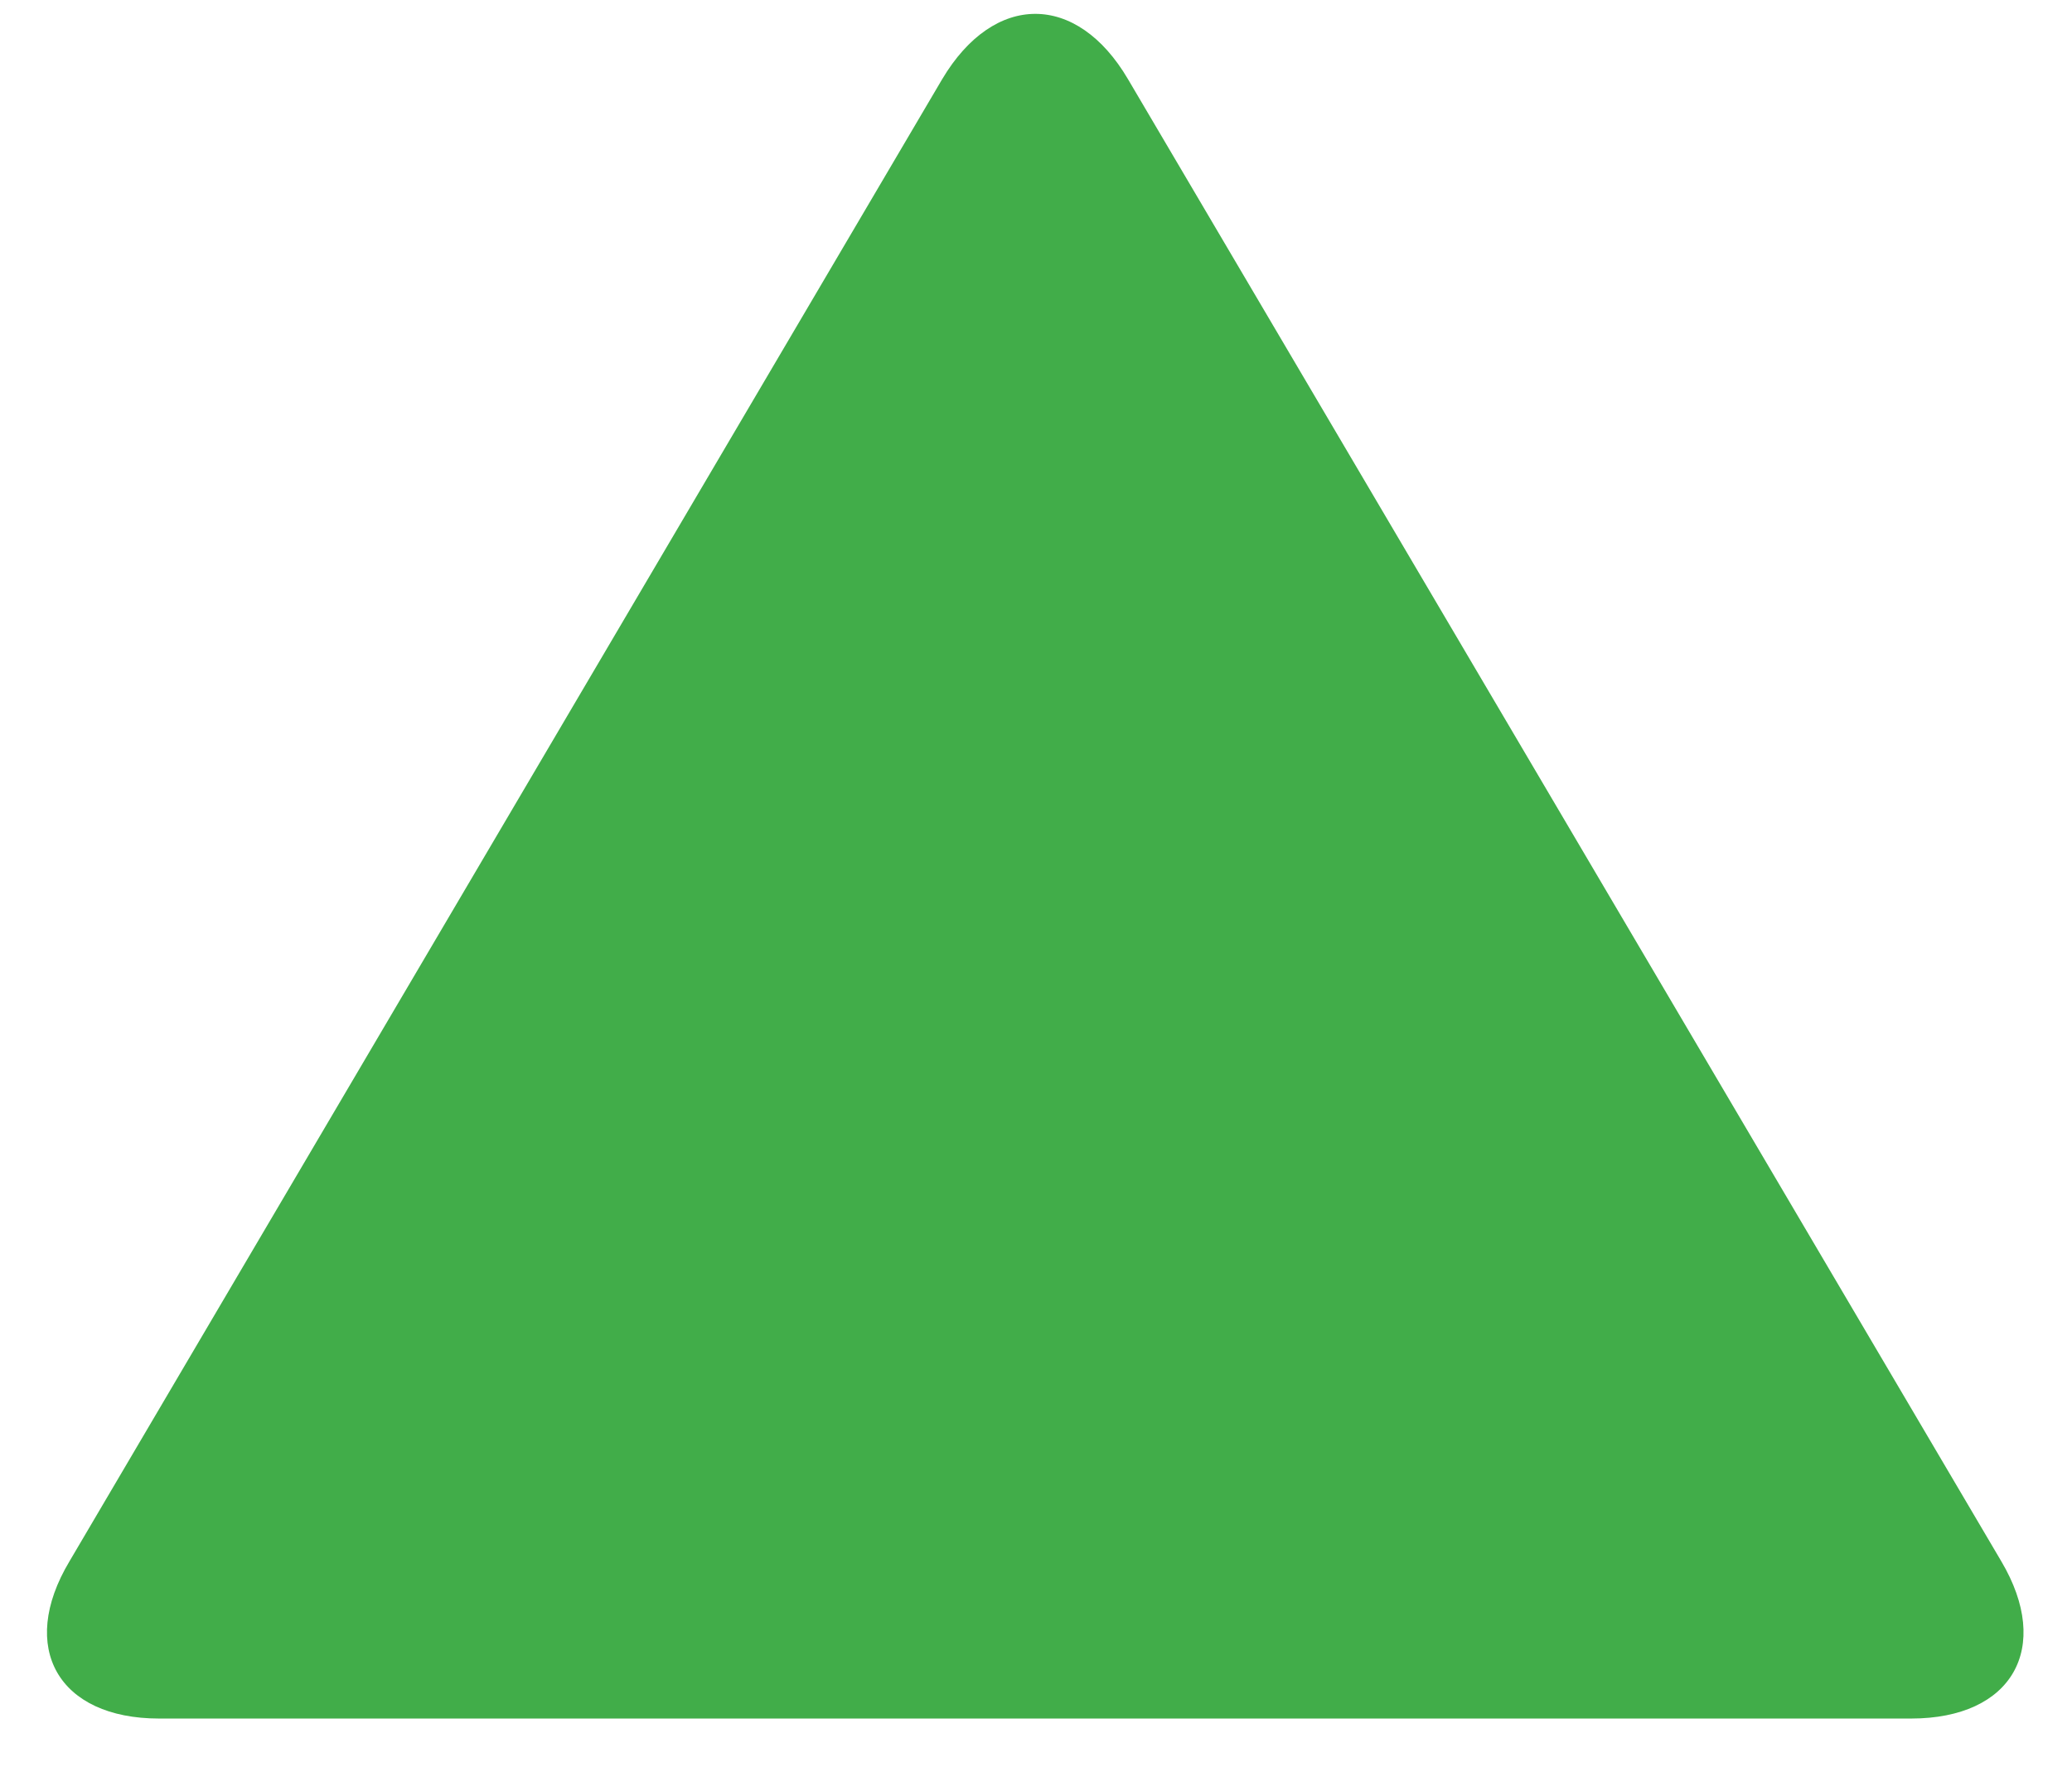 <svg width="34" height="29" viewBox="0 0 34 29" fill="none" xmlns="http://www.w3.org/2000/svg">
<g clip-path="url(#clip0_71_8)">
<path d="M18.51 1.3C17.67 -0.13 16.31 -0.13 15.46 1.3L1.14 25.62C0.29 27.04 0.96 28.2 2.61 28.2L31.36 28.2C33.02 28.2 33.68 27.04 32.84 25.62L18.51 1.3Z" fill="#41AD49"/>
</g>
<defs>
<clipPath id="clip0_71_8">
<rect width="27.97" height="32.43" fill="white" transform="translate(0.77 28.2) rotate(-90)"/>
</clipPath>
</defs>
</svg>
